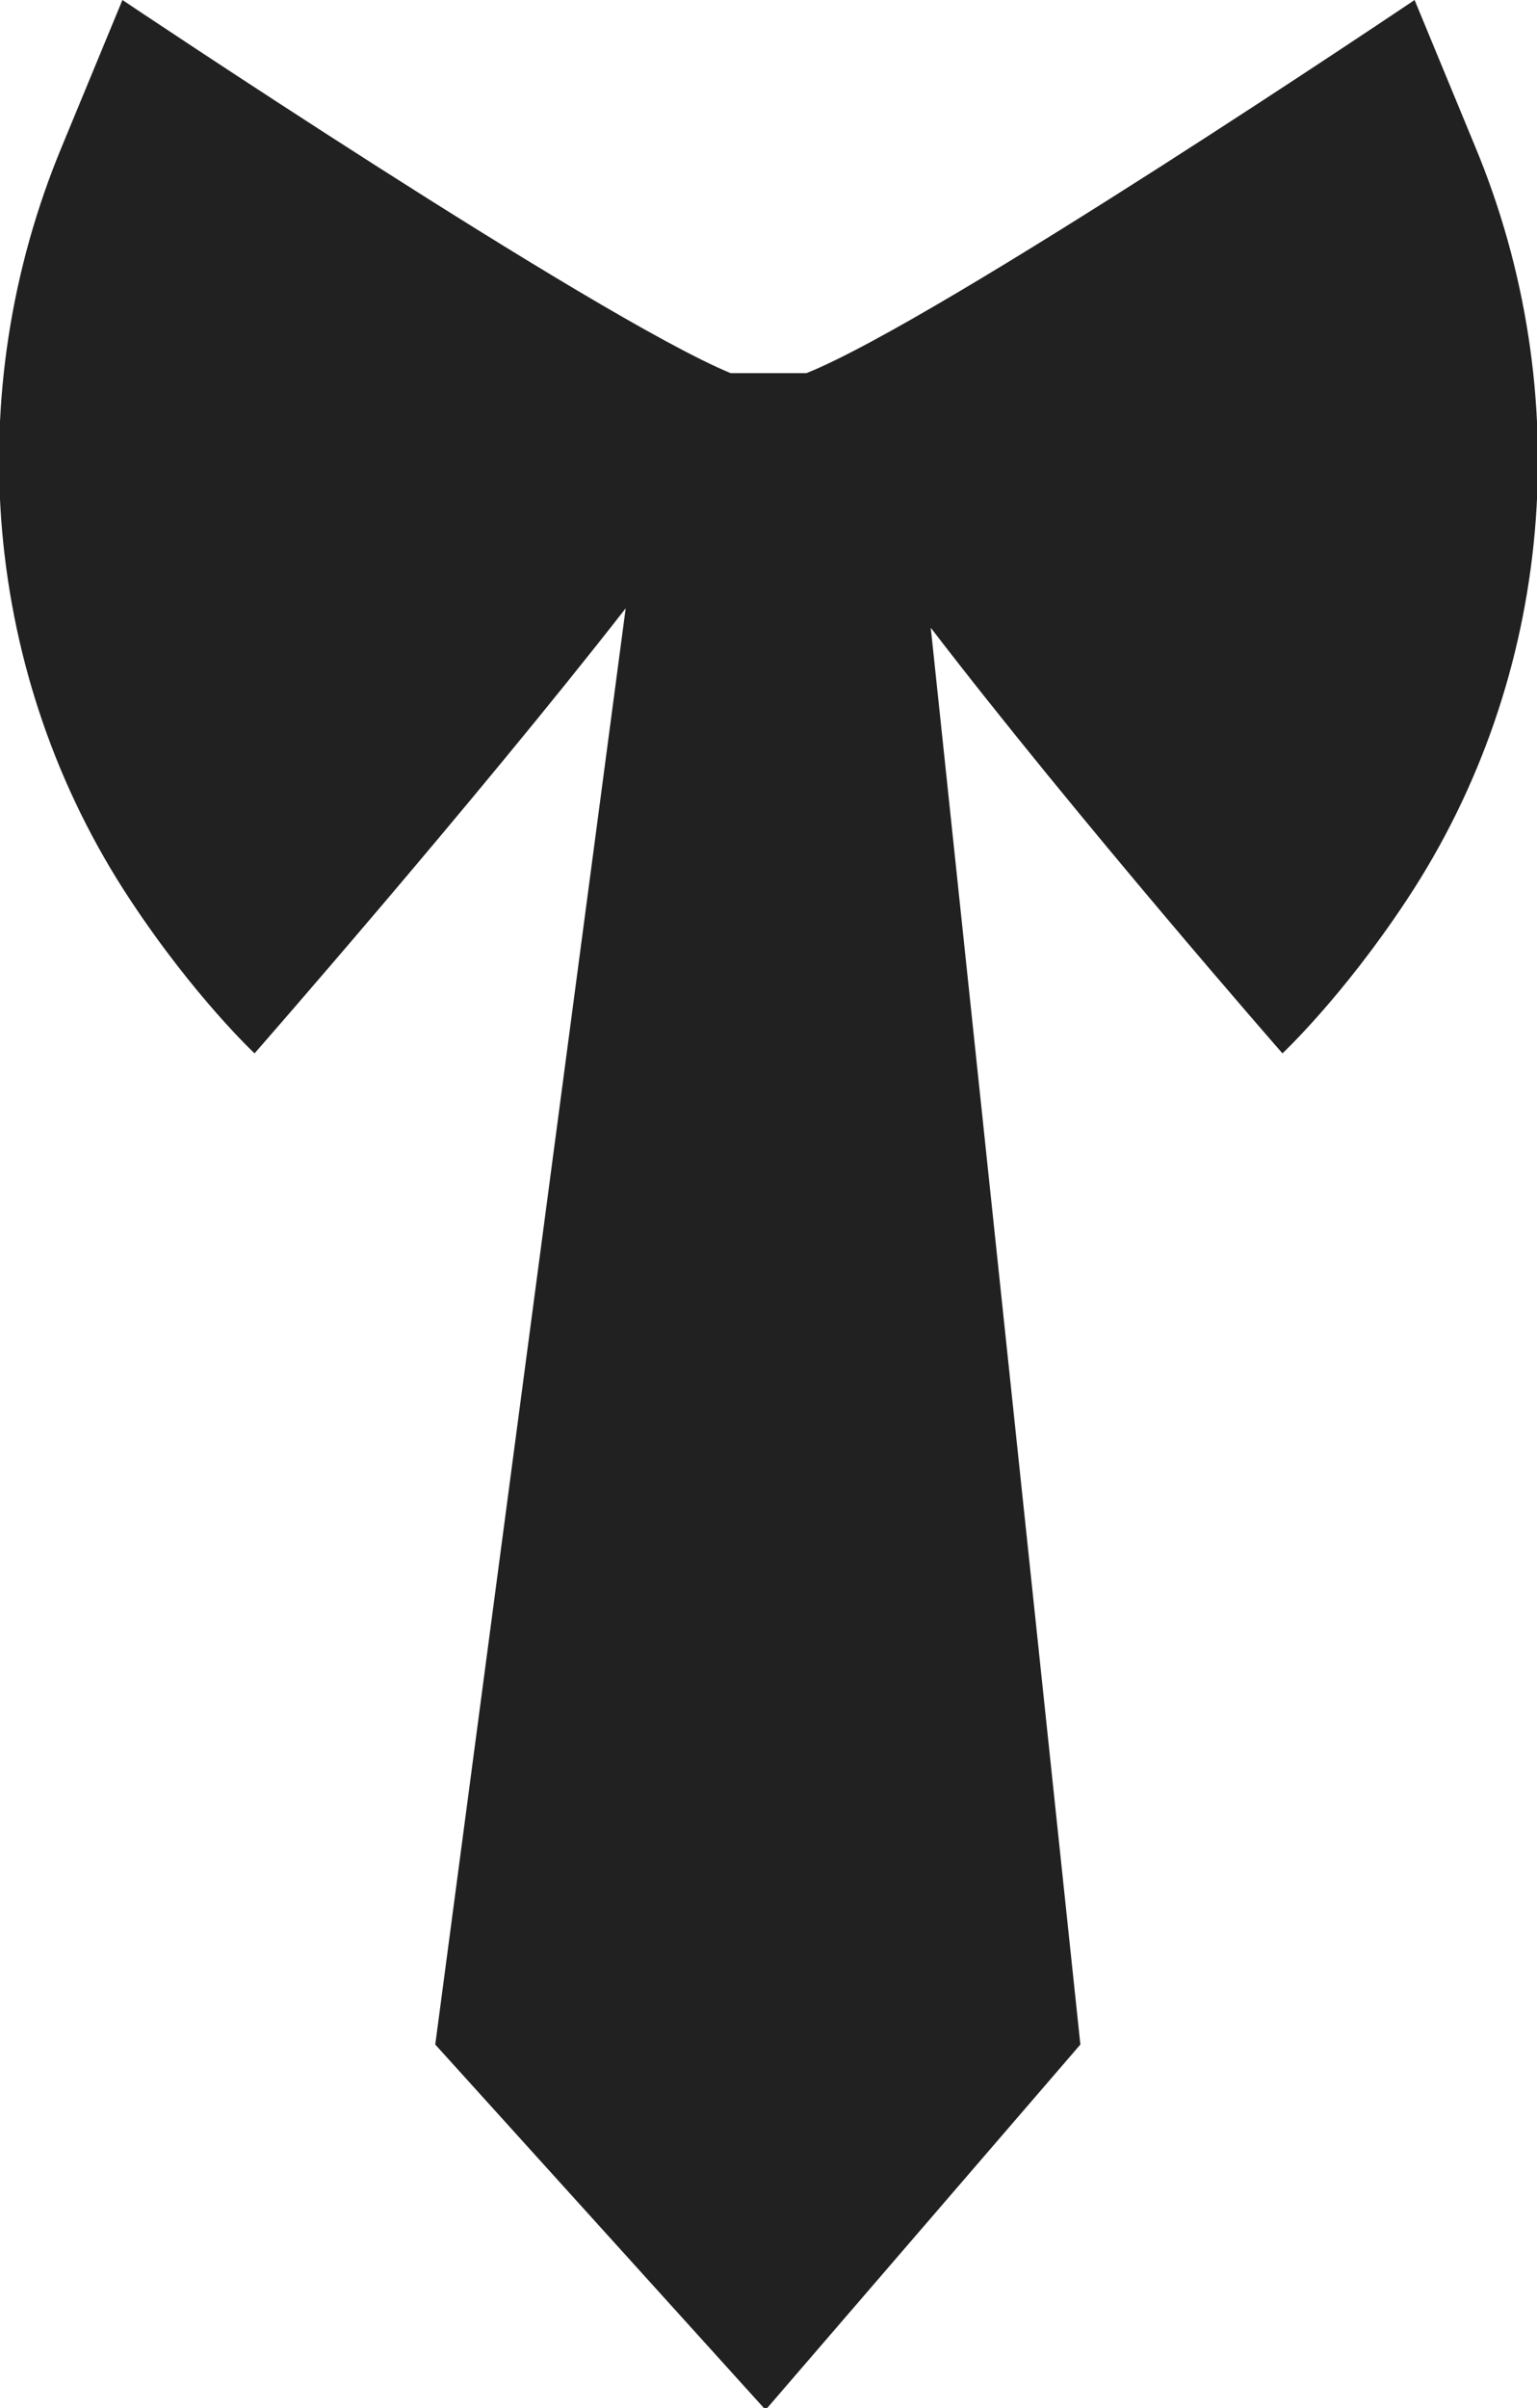 <svg version="1.1" id="图层_1" x="0px" y="0px" width="79.1px" height="123.9px" viewBox="0 0 79.1 123.9" enable-background="new 0 0 79.1 123.9" xml:space="preserve" xmlns="http://www.w3.org/2000/svg" xmlns:xlink="http://www.w3.org/1999/xlink" xmlns:xml="http://www.w3.org/XML/1998/namespace">
  <path fill="#212121" d="M75.9,7.5L72.8,0c0,0-24.5,16.5-31.3,19.2h-3.9C30.6,16.3,6.3,0,6.3,0L3.2,7.5c-5.3,12.7-4.1,27.3,3.5,38.8
	c3.3,5,6.4,7.9,6.4,7.9s11.3-12.9,19.1-22.9l-9.8,73.9l17,18.8l16.2-18.8l-7.7-72.9C55.5,42.2,66,54.2,66,54.2s3.1-2.9,6.4-7.9
	C80,34.8,81.2,20.2,75.9,7.5z" class="color c1"/>
</svg>